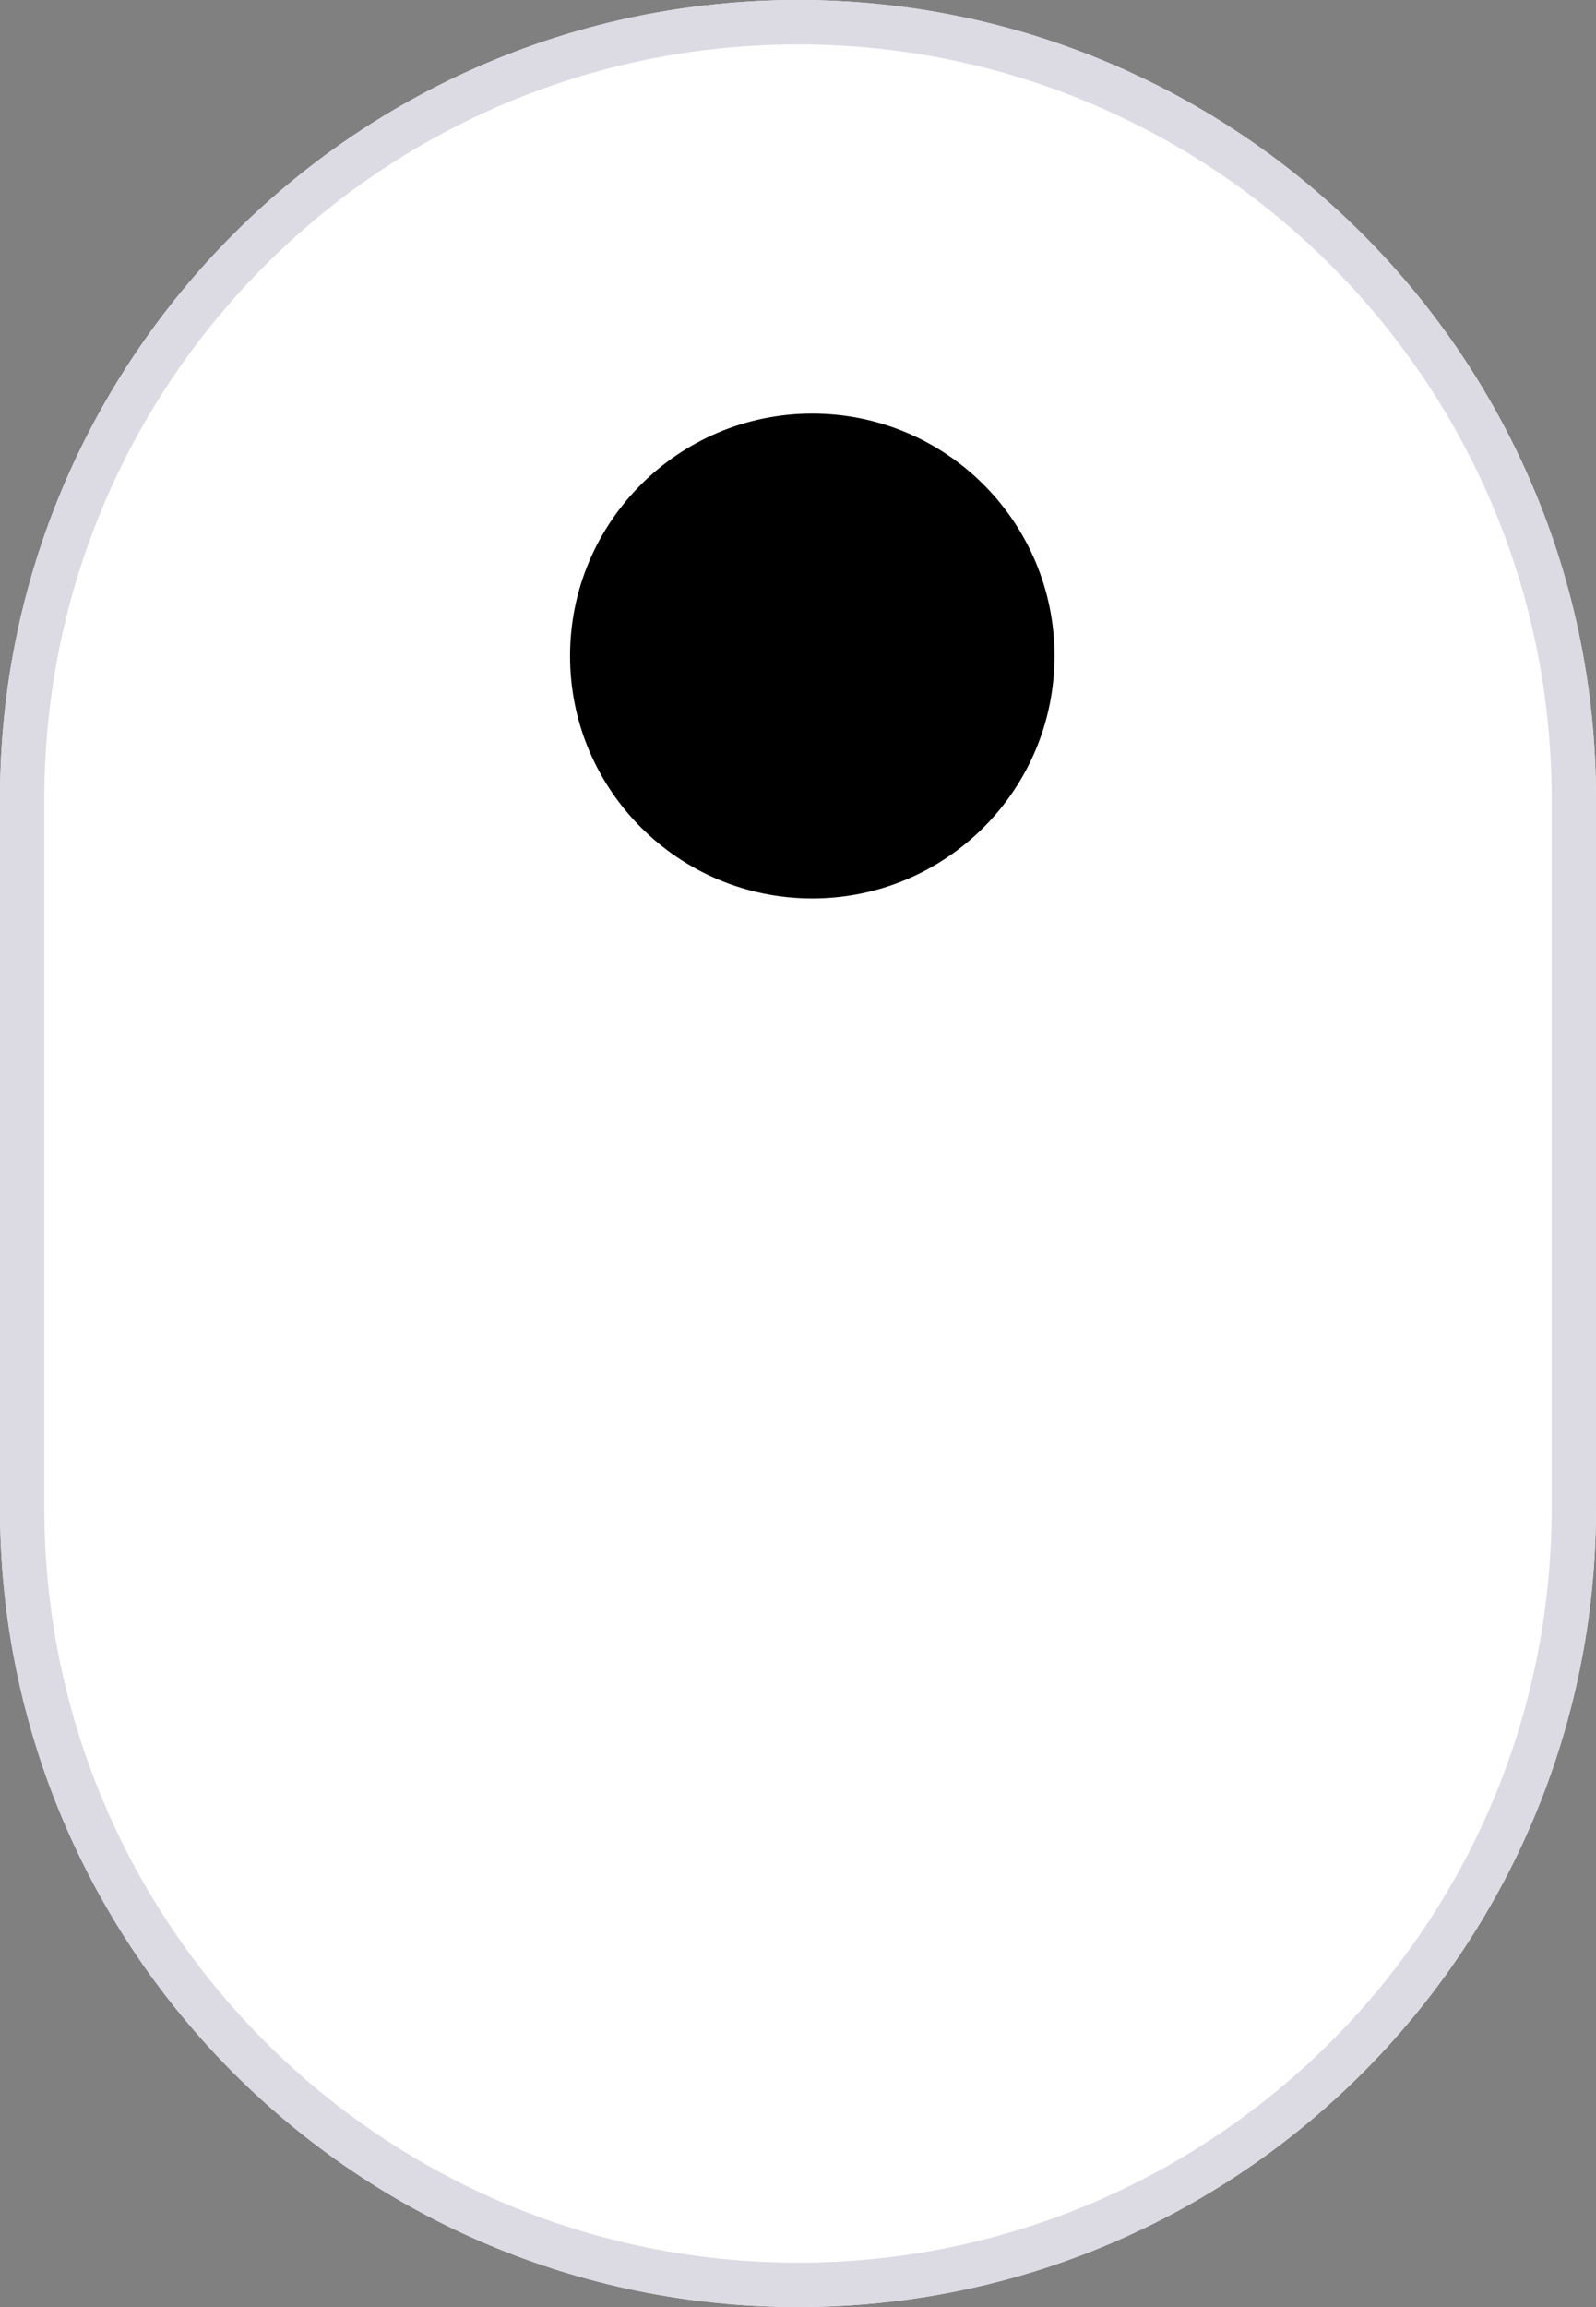 <svg width="18" height="26" viewBox="0 0 18 26" fill="none" xmlns="http://www.w3.org/2000/svg">
<rect x="0" y="0" width="18" height="26" fill="#808080" stroke="none"/>
<path d="M18 9C18 4.029 13.971 0 9 0C4.029 0 0 4.029 0 9V17C0 21.971 4.029 26 9 26C13.971 26 18 21.971 18 17V9Z" fill="white"/>
<path d="M17.75 9C17.75 4.168 13.832 0.25 9 0.25C4.168 0.25 0.25 4.168 0.25 9V17C0.25 21.832 4.168 25.75 9 25.75C13.832 25.75 17.75 21.832 17.75 17V9Z" stroke="#DCDAE3" stroke-width="0.5"/>
<path d="M9.161 10.125C10.67 10.125 11.893 8.902 11.893 7.393C11.893 5.884 10.67 4.661 9.161 4.661C7.652 4.661 6.429 5.884 6.429 7.393C6.429 8.902 7.652 10.125 9.161 10.125Z" fill="black"/>
</svg>
